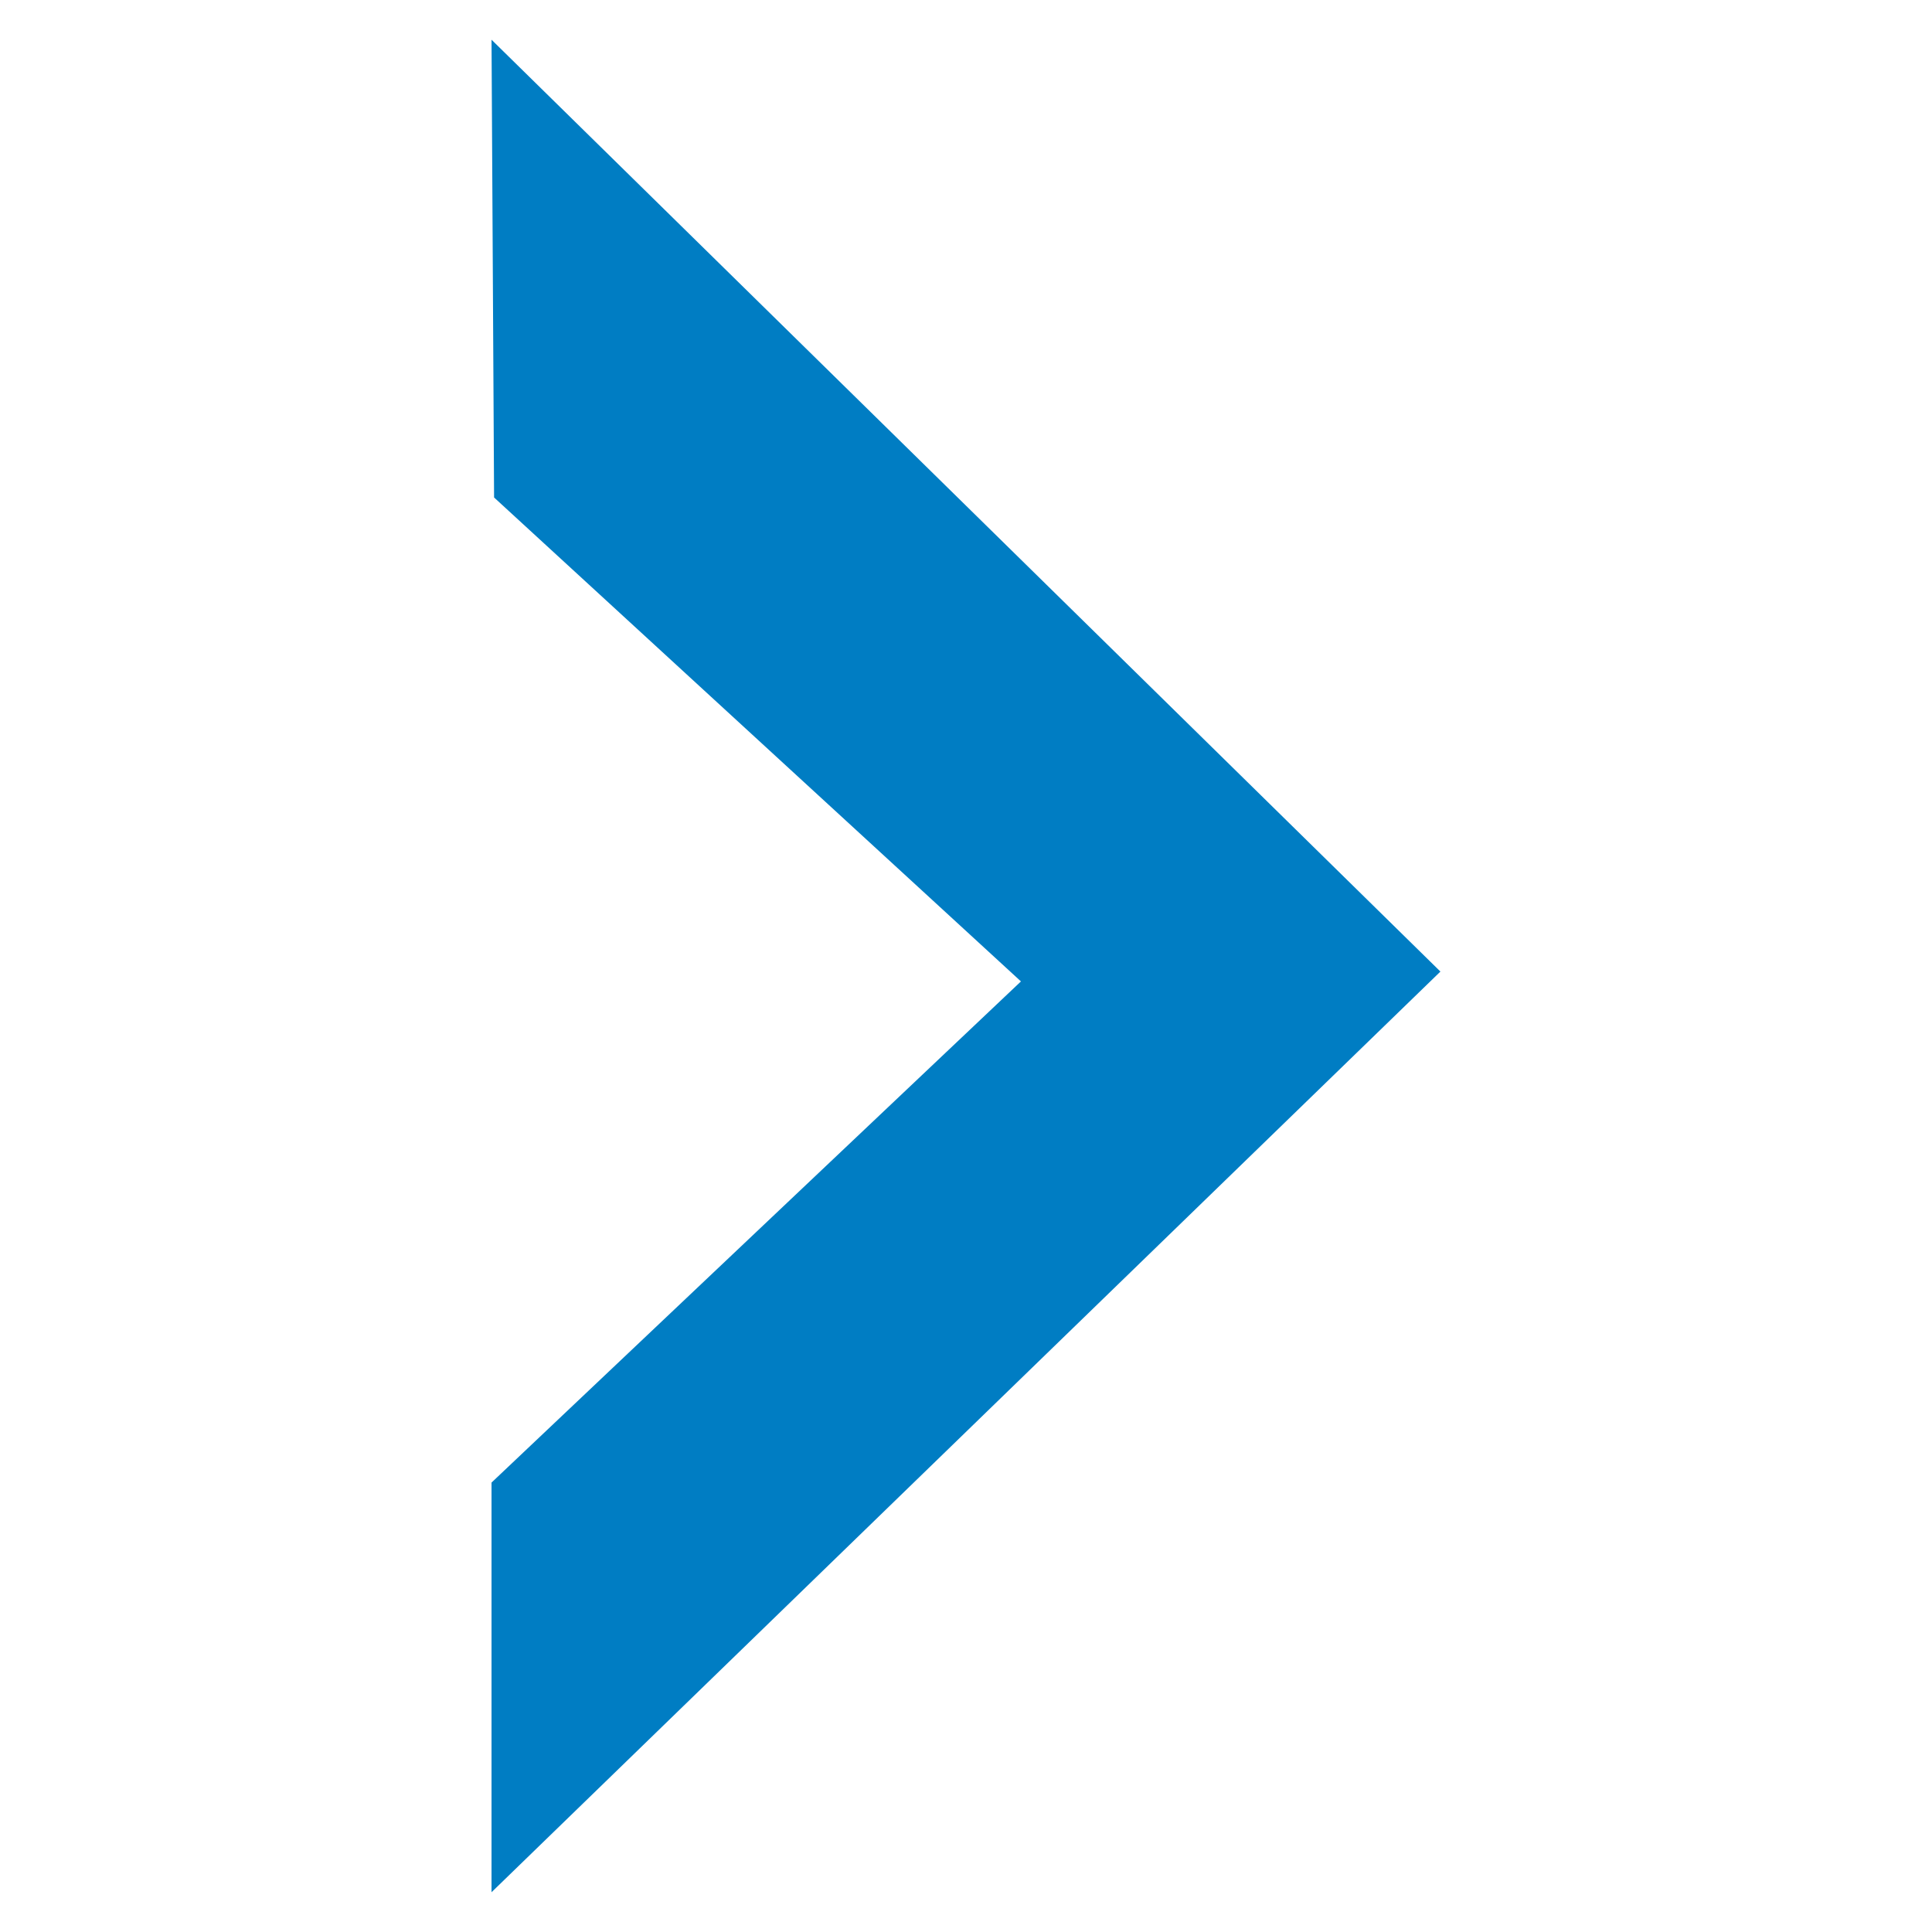 <?xml version="1.0" standalone="no"?><!DOCTYPE svg PUBLIC "-//W3C//DTD SVG 1.1//EN" "http://www.w3.org/Graphics/SVG/1.1/DTD/svg11.dtd"><svg width="100%" height="100%" viewBox="0 0 19534 19534" version="1.1" xmlns="http://www.w3.org/2000/svg" xmlns:xlink="http://www.w3.org/1999/xlink" xml:space="preserve" style="fill-rule:evenodd;clip-rule:evenodd;stroke-linejoin:round;stroke-miterlimit:1.414;"><path id="Layer 1" d="M4969.65,401.52l9594.04,9421.79l-9594.04,9308.5l0,-4141.88l5352.83,-5067.13l-5327.02,-4892.91l-25.797,-4628.38l-0.016,0Z" style="fill:#007dc3;fill-rule:nonzero;"/></svg>